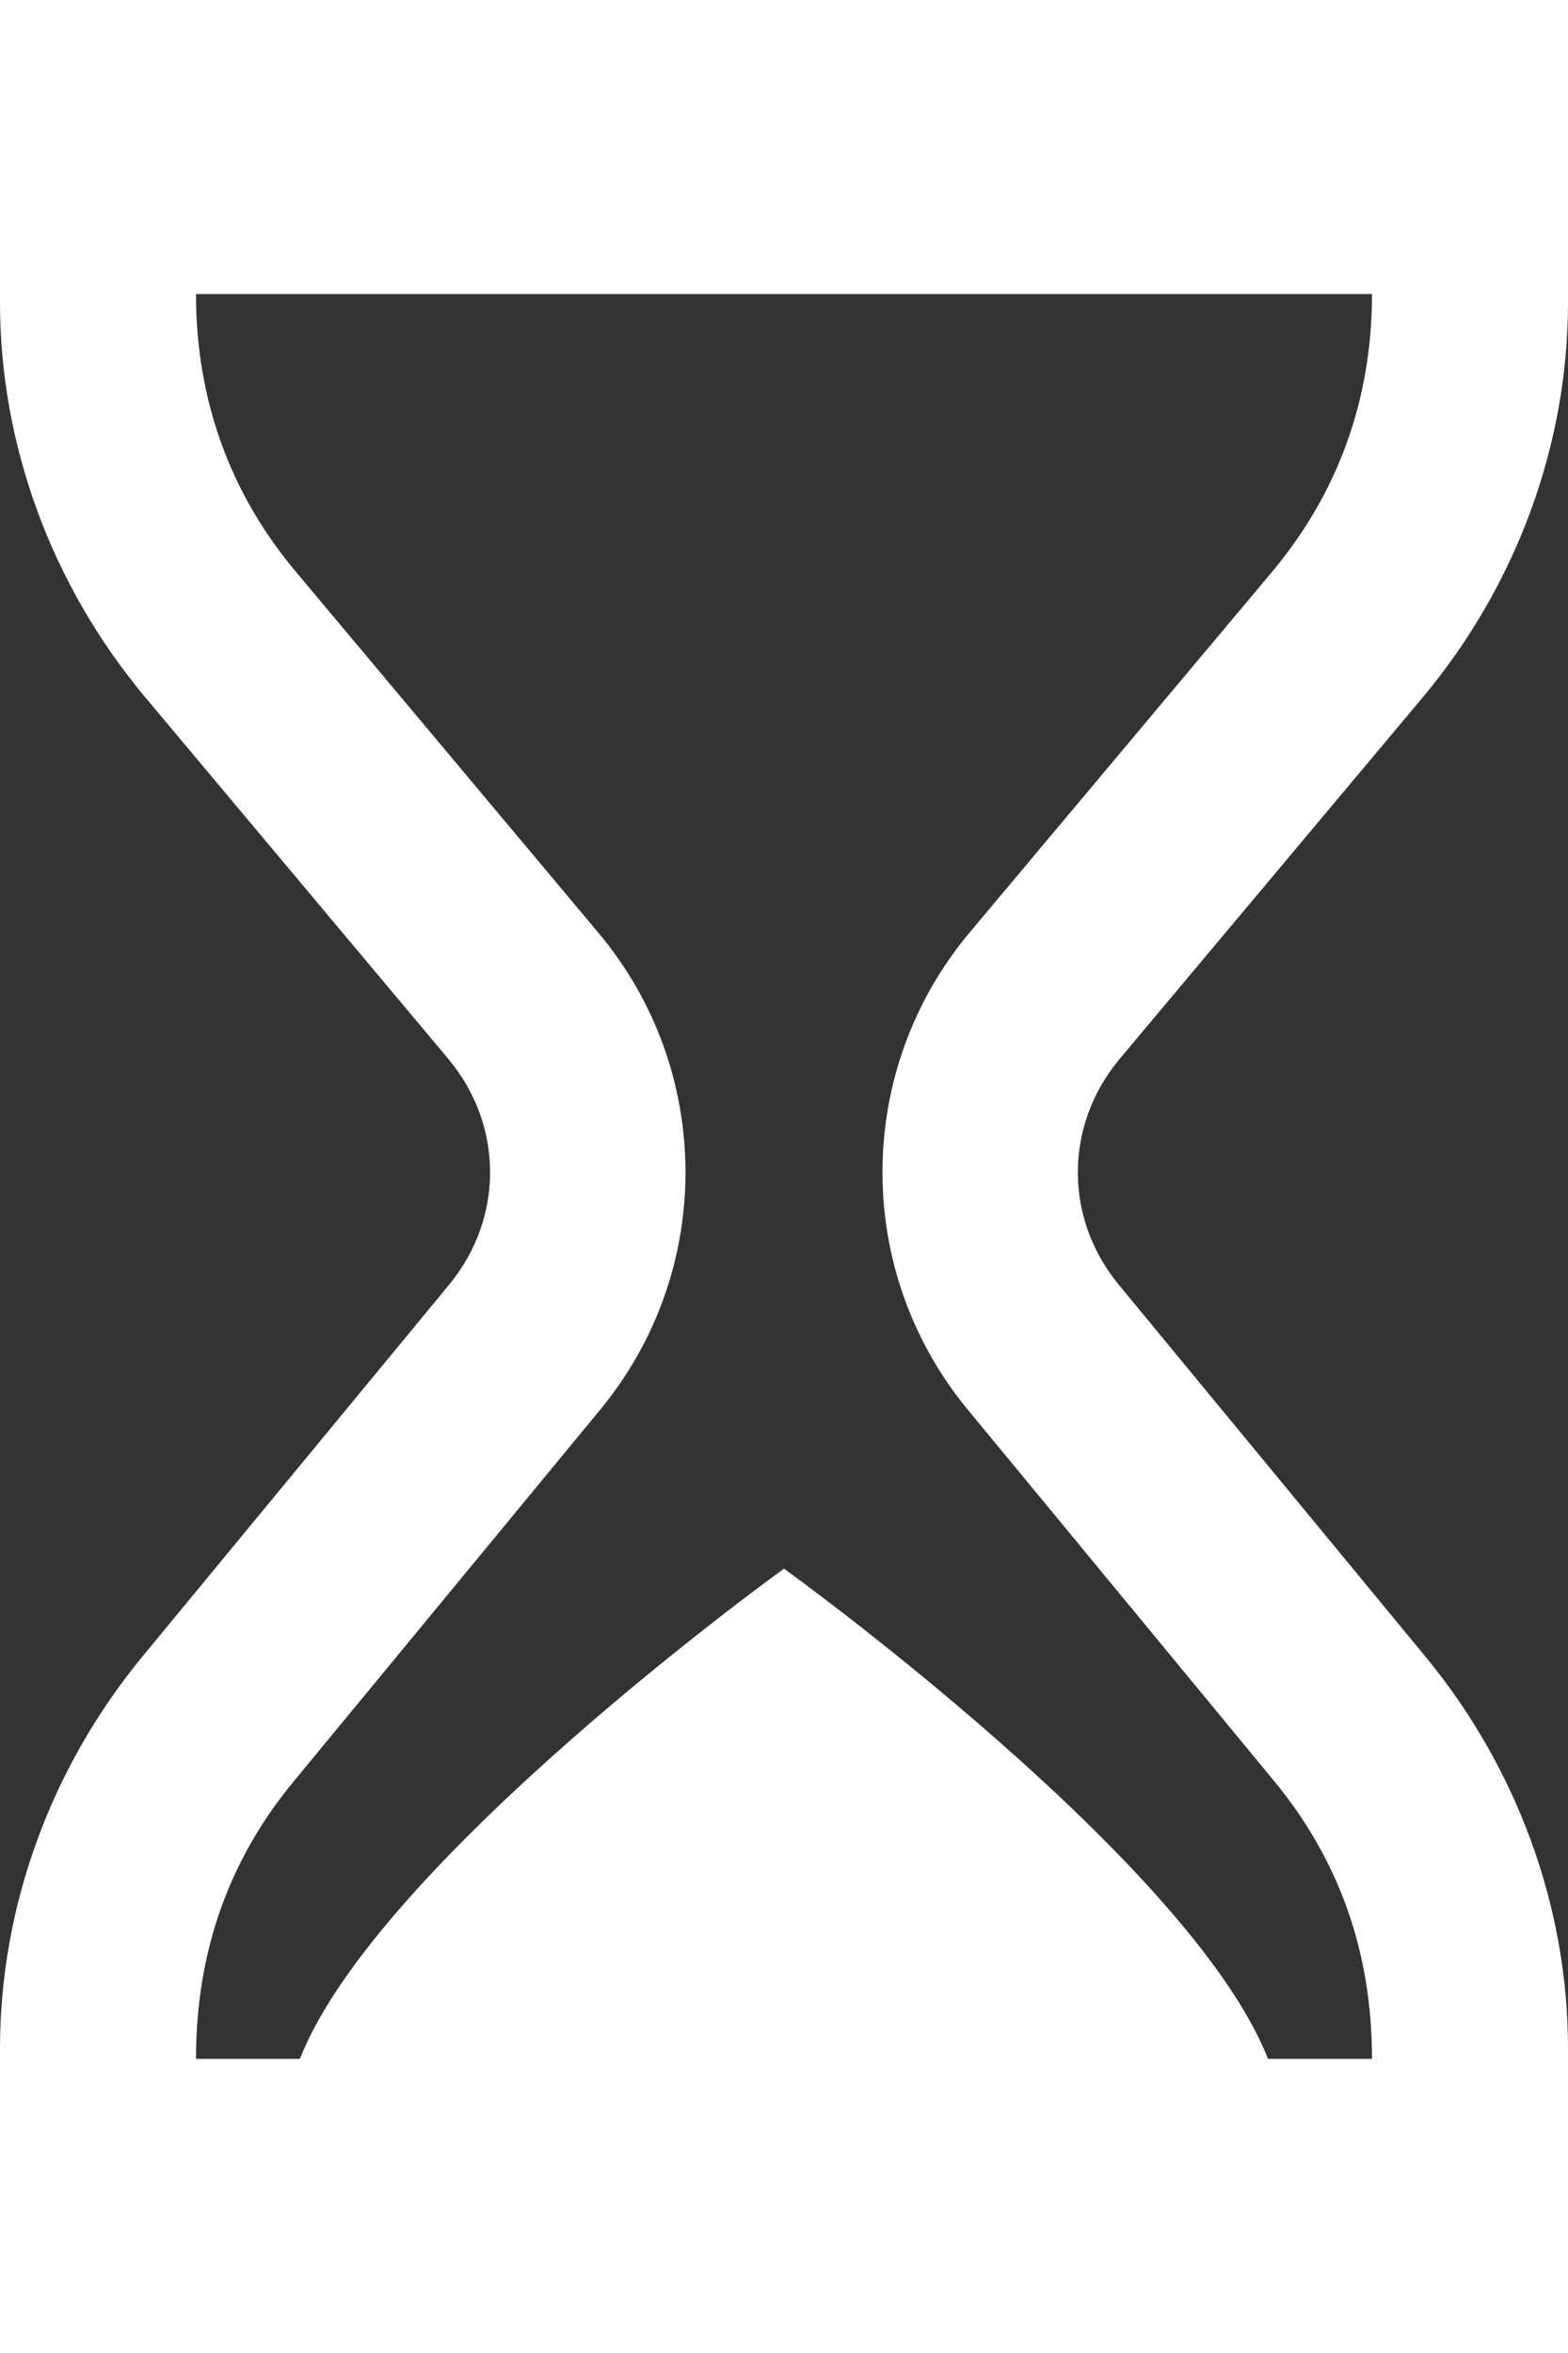 <svg width="20" height="30" viewBox="0 0 20 30" fill="none" xmlns="http://www.w3.org/2000/svg">
<rect x="0" y="0" width="20" height="30" fill="#333333" stroke="none"/>
<path d="M18.141 8.899C19.339 7.47 20 5.678 20 3.854V0H0V3.854C0 5.678 0.66 7.469 1.859 8.898L5.716 13.498C6.425 14.344 6.43 15.529 5.728 16.38L1.815 21.122C0.645 22.543 0 24.316 0 26.116V30H20V26.116C20 24.316 19.354 22.544 18.184 21.124L14.271 16.381C13.569 15.53 13.574 14.345 14.283 13.499L18.141 8.899ZM12.342 17.97L16.255 22.712C17.07 23.703 17.5 24.87 17.5 26.25H16.174C15.182 23.729 10 20 10 20C10 20 4.816 23.729 3.825 26.25H2.5C2.5 24.87 2.929 23.701 3.745 22.714L7.656 17.973C9.115 16.205 9.105 13.649 7.633 11.893L3.775 7.291C2.95 6.31 2.5 5.121 2.5 3.749H17.5C17.5 5.125 17.046 6.311 16.225 7.291L12.366 11.891C10.895 13.648 10.885 16.205 12.342 17.97Z" fill="white"/>
</svg>
